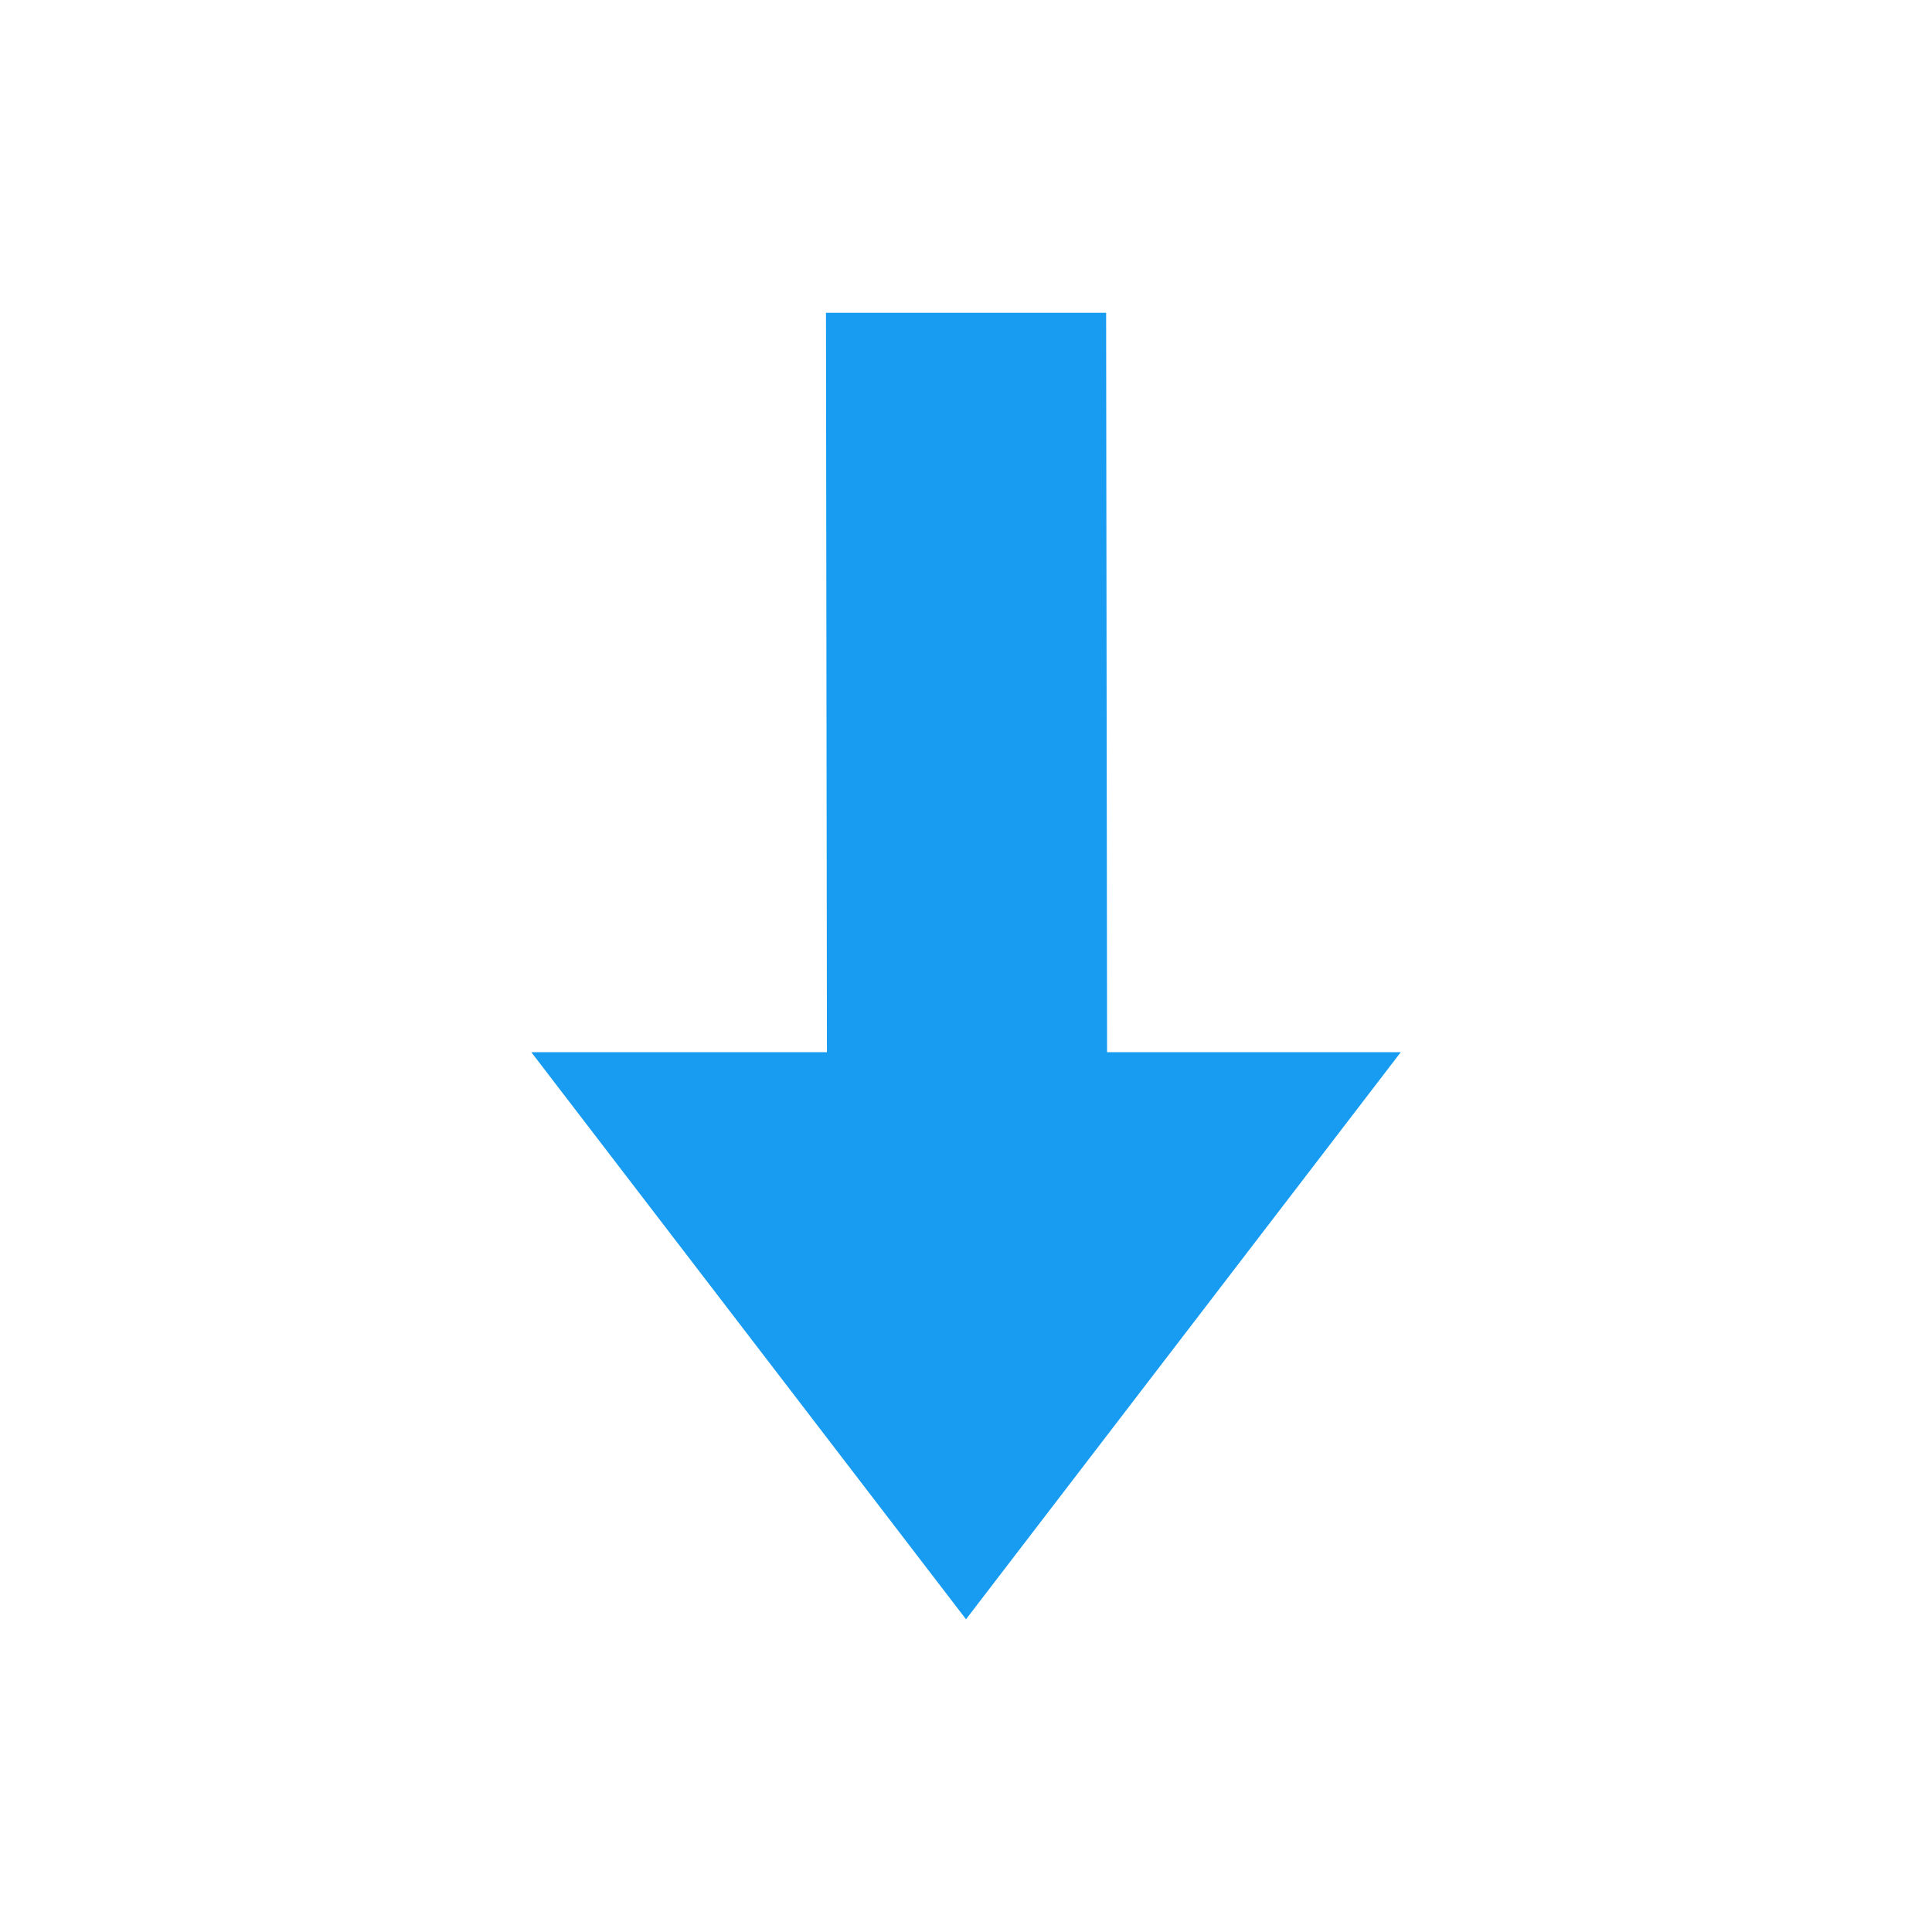 <?xml version="1.0" standalone="no"?><!DOCTYPE svg PUBLIC "-//W3C//DTD SVG 1.1//EN" "http://www.w3.org/Graphics/SVG/1.1/DTD/svg11.dtd"><svg class="icon" width="16px" height="16.00px" viewBox="0 0 1024 1024" version="1.1" xmlns="http://www.w3.org/2000/svg"><path d="M512.009 858.25l230.418-300.558h-155.653l-0.506-391.923h-148.482l0.506 391.923H281.609l230.4 300.558z" fill="#179cf1" /></svg>